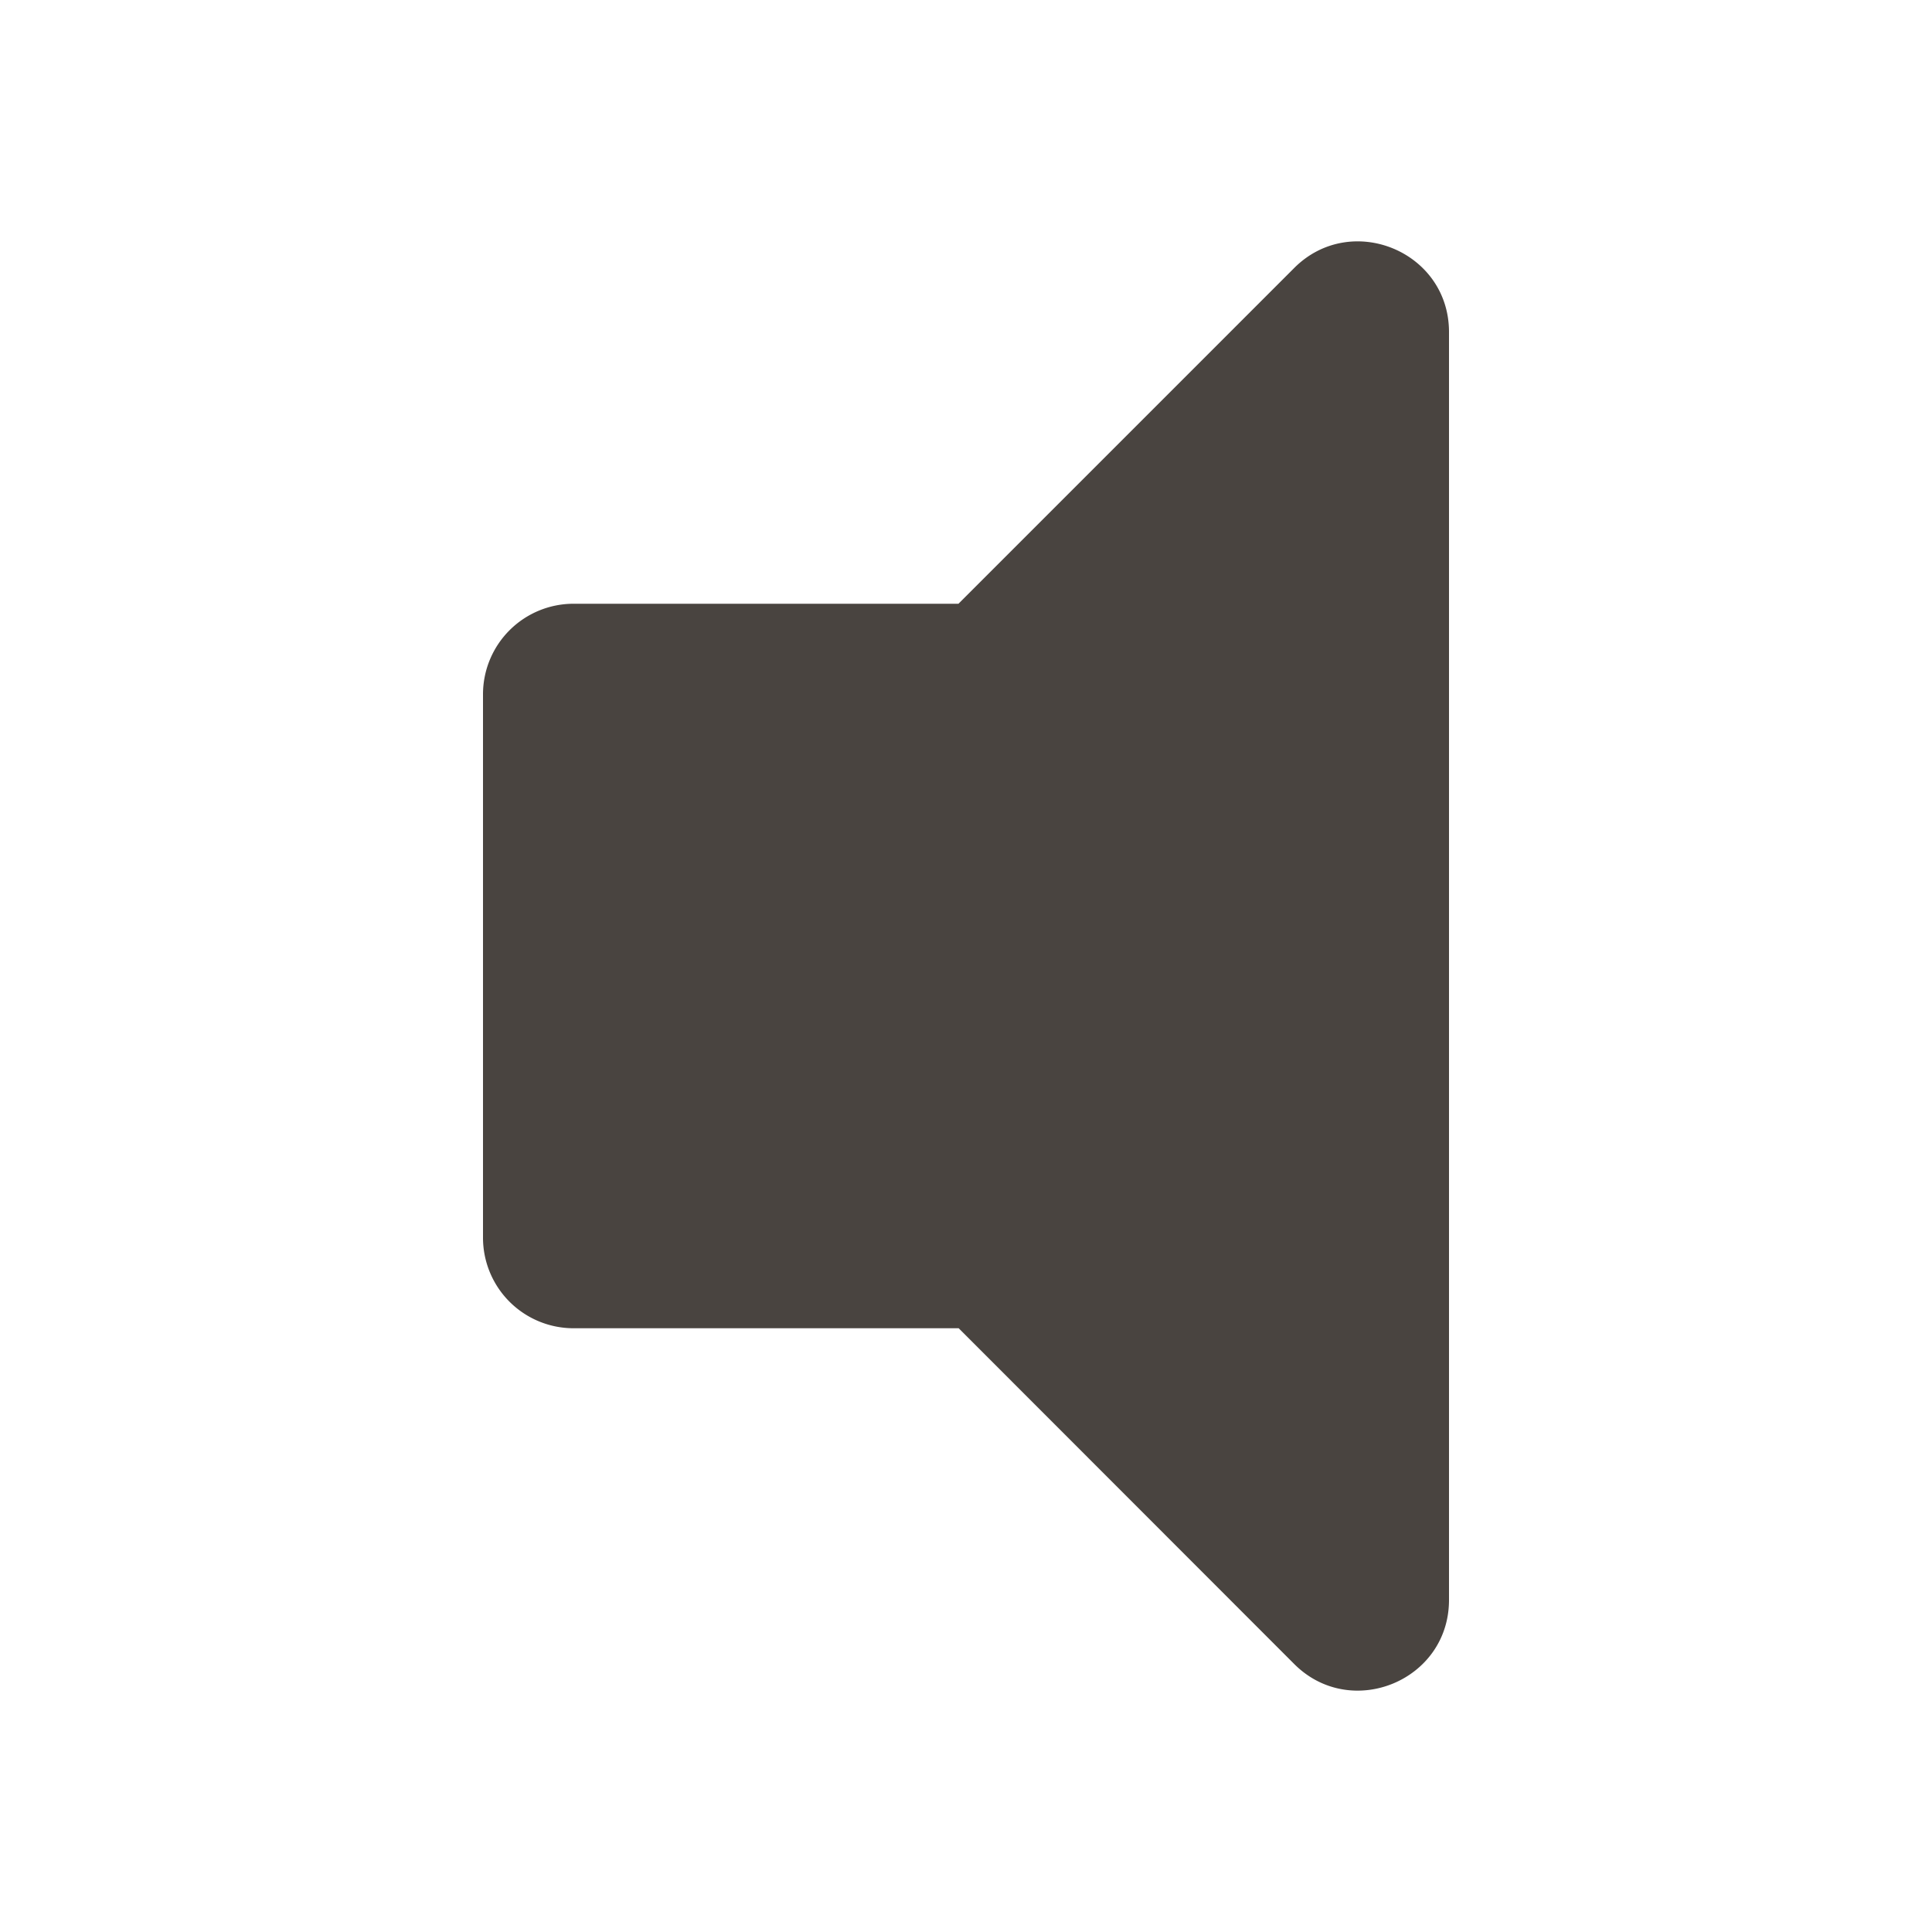 <svg  fill="#494440" width="18px" height="18px" xmlns="http://www.w3.org/2000/svg" viewBox="0 0 256 512"><path d="M215 71l-89 89H24a24 24 0 0 0-24 24v144a24 24 0 0 0 24 24h102.06L215 441c15 15 41 4.47 41-17V88c0-21.47-26-32-41-17z"/></svg>